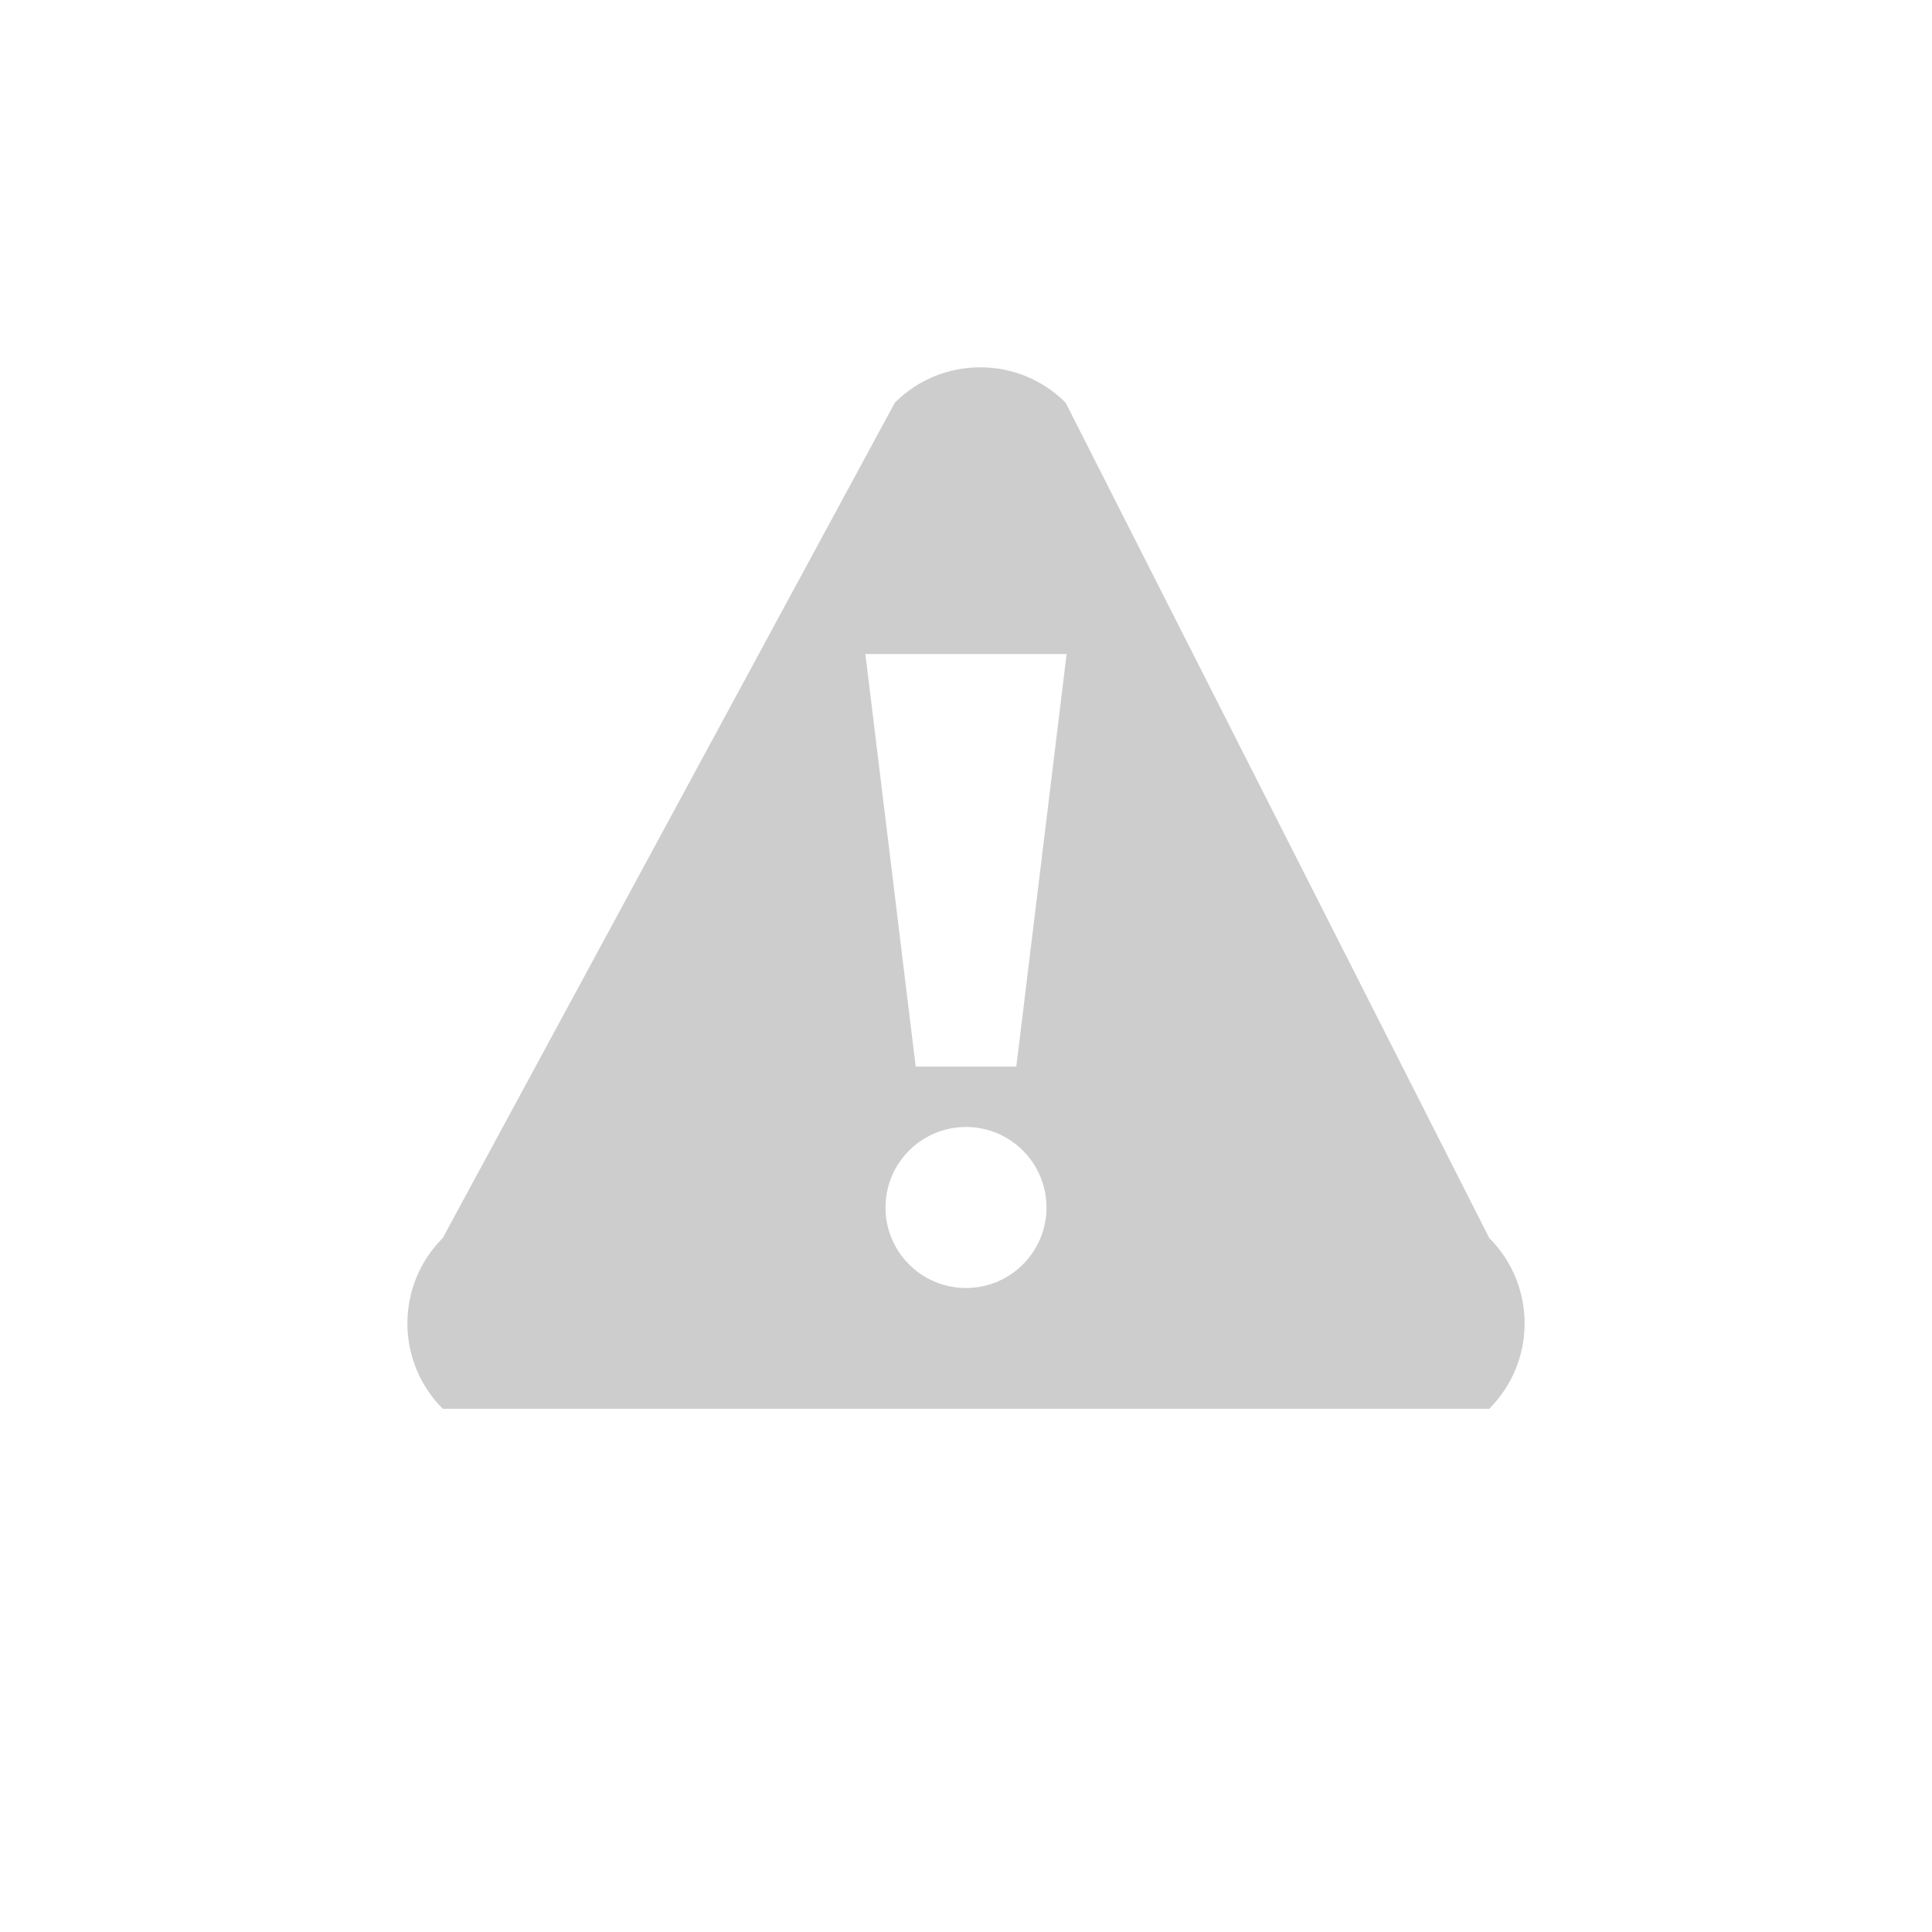 ﻿<?xml version="1.0" encoding="utf-8"?>
<!DOCTYPE svg PUBLIC "-//W3C//DTD SVG 1.1//EN" "http://www.w3.org/Graphics/SVG/1.1/DTD/svg11.dtd">
<svg xmlns="http://www.w3.org/2000/svg" xmlns:xlink="http://www.w3.org/1999/xlink" version="1.1" baseProfile="full" width="76" height="76" viewBox="0 0 76.00 76.00" enable-background="new 0 0 76.00 76.00" xml:space="preserve">
	<path fill="#CDCDCD" fill-opacity="1" stroke-width="0.2" stroke-linejoin="round" d="M 58.583,55.417L 17.417,55.417C 15.562,53.562 15.562,50.555 17.417,48.7L 35.201,15.84C 37.056,13.985 40.063,13.985 41.919,15.84L 58.583,48.7C 60.438,50.555 60.438,53.562 58.583,55.417 Z M 34.042,25.729L 36.021,41.958L 39.979,41.958L 41.958,25.729L 34.042,25.729 Z M 38,44.333C 36.251,44.333 34.833,45.751 34.833,47.5C 34.833,49.249 36.251,50.667 38,50.667C 39.749,50.667 41.167,49.249 41.167,47.5C 41.167,45.751 39.749,44.333 38,44.333 Z "/>
</svg>

